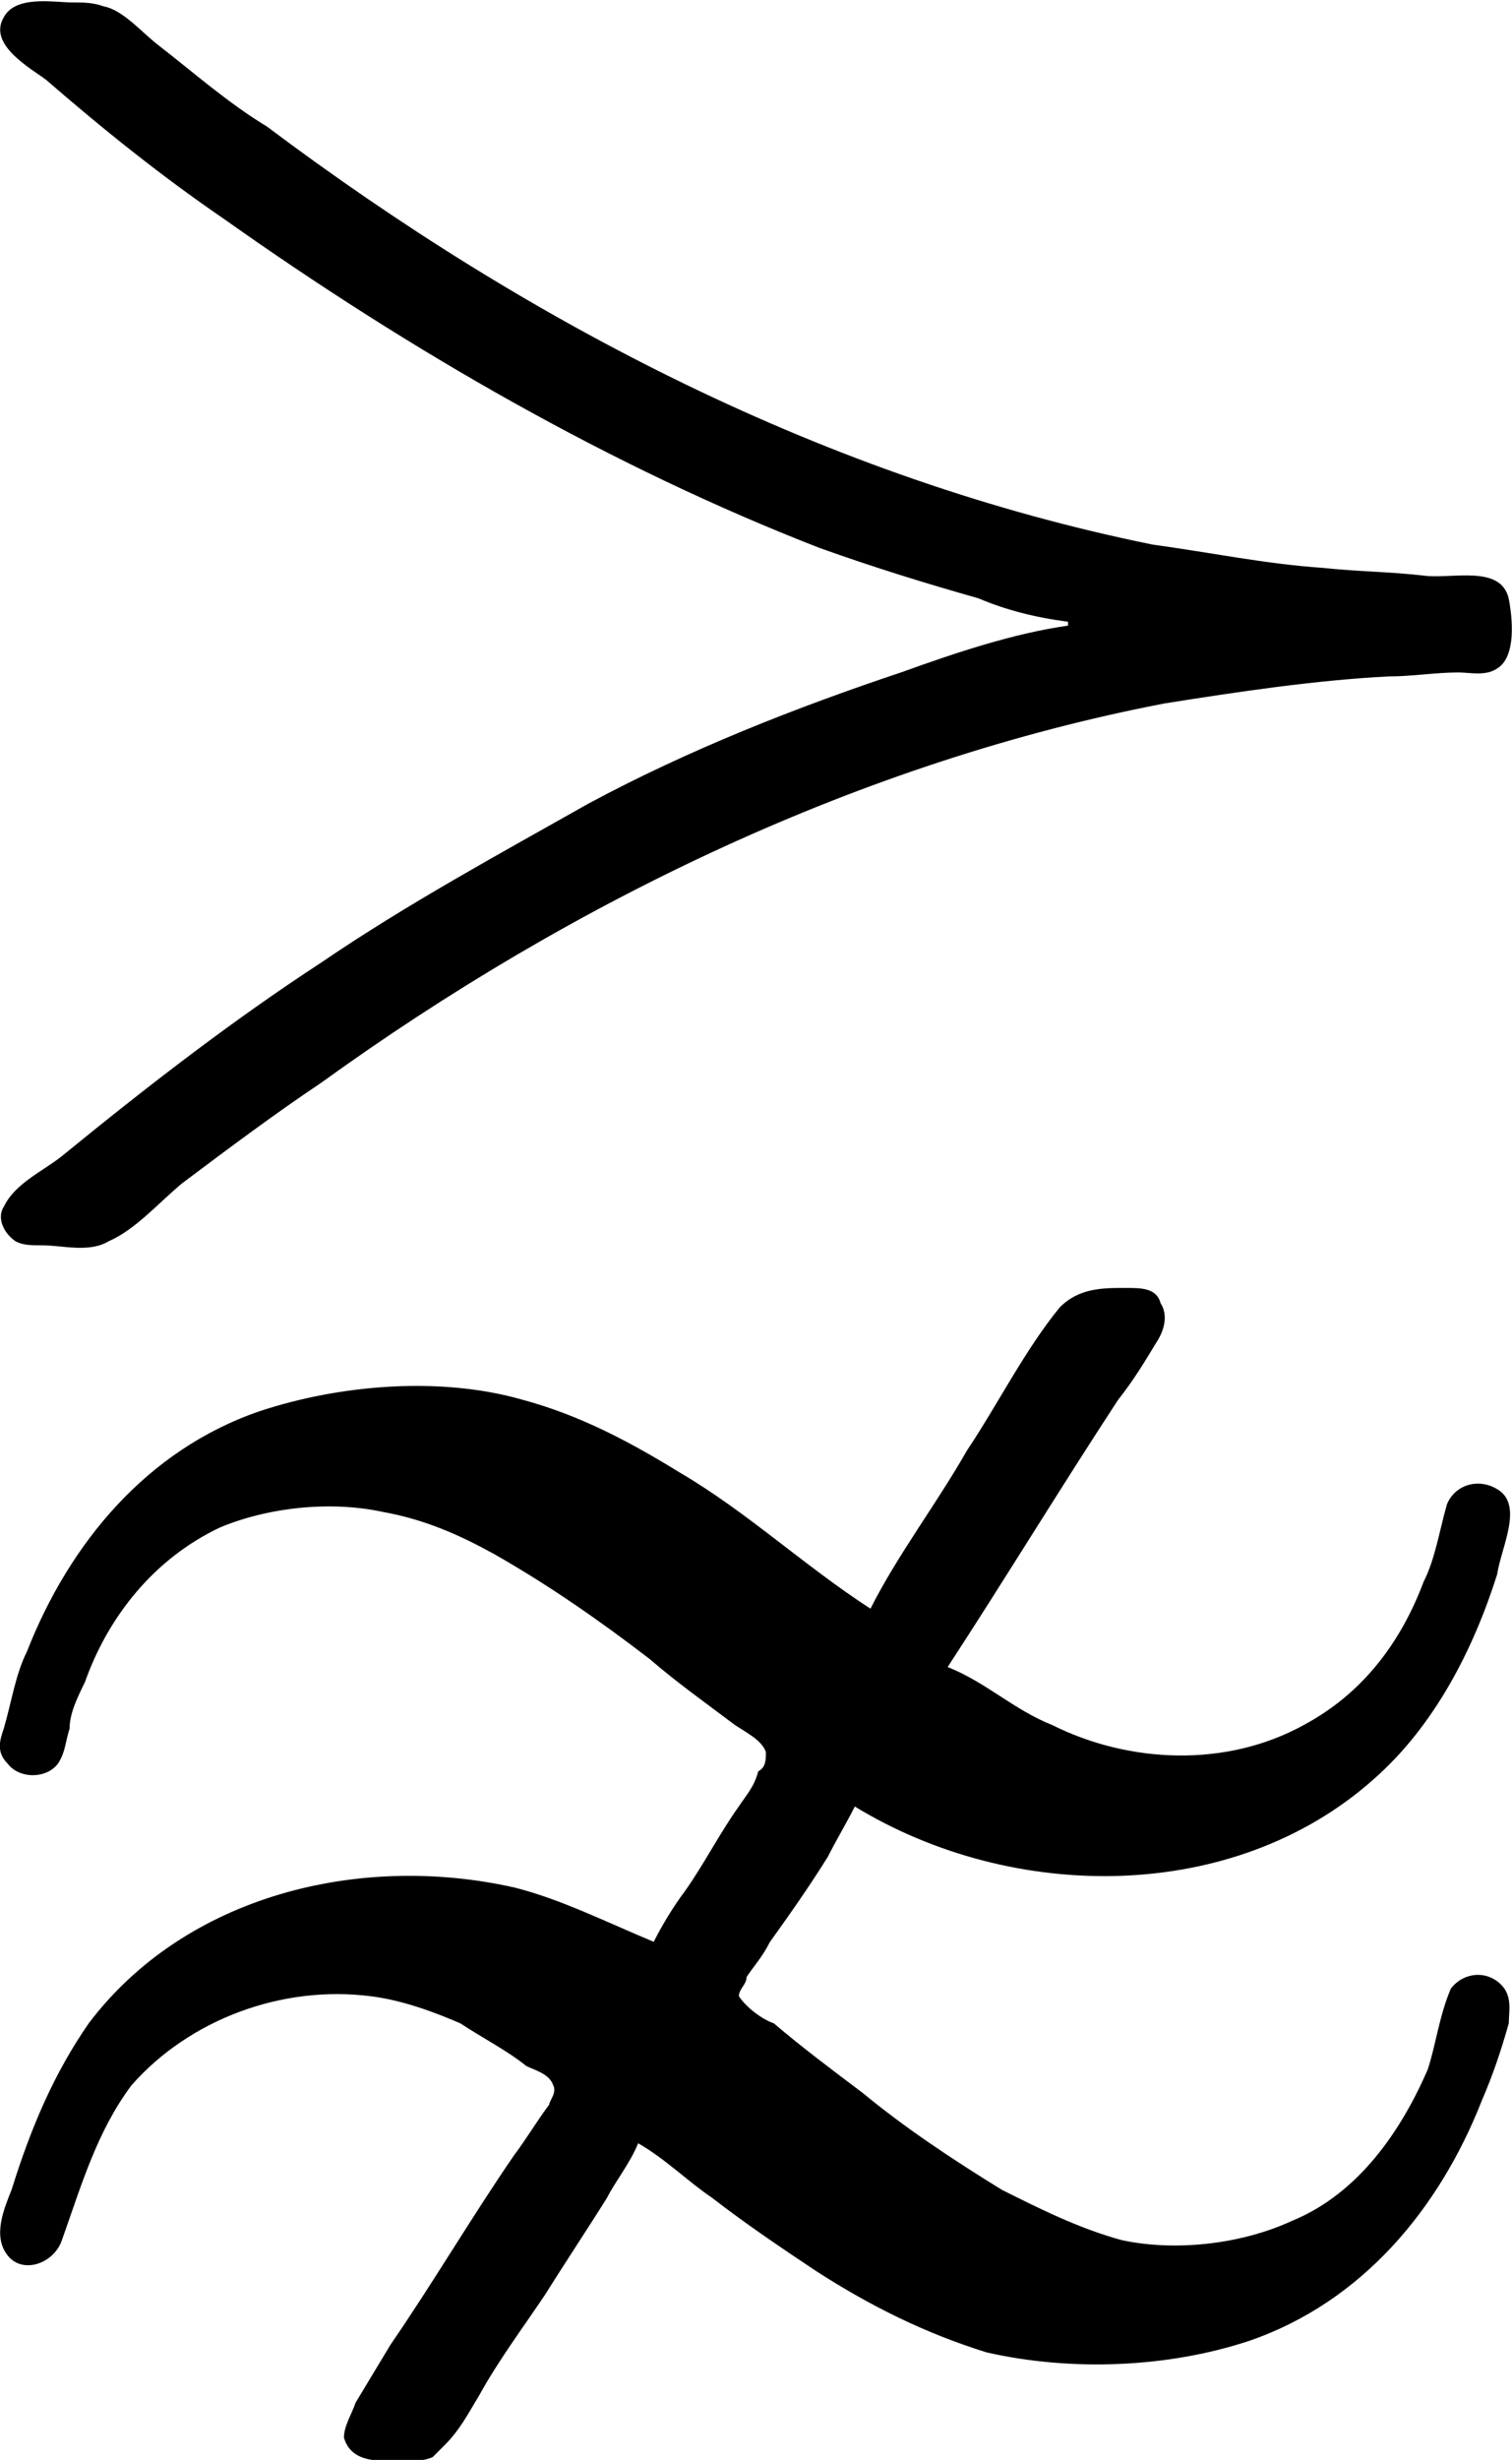 <?xml version="1.0" encoding="UTF-8"?>
<svg fill="#000000" version="1.1" viewBox="0 0 6.106 9.928" xmlns="http://www.w3.org/2000/svg" xmlns:xlink="http://www.w3.org/1999/xlink">
<defs>
<g id="a">
<path d="m5.141-4.766v0.016c-0.219 0.031-0.453 0.109-0.672 0.188-0.422 0.141-0.859 0.312-1.266 0.531-0.359 0.203-0.734 0.406-1.078 0.641-0.359 0.234-0.703 0.5-1.047 0.781-0.078 0.062-0.188 0.109-0.234 0.203-0.031 0.047 0 0.109 0.047 0.141 0.031 0.016 0.062 0.016 0.109 0.016 0.078 0 0.188 0.031 0.266-0.016 0.109-0.047 0.203-0.156 0.297-0.234 0.188-0.141 0.375-0.281 0.562-0.406 1.016-0.734 2.188-1.297 3.406-1.531 0.297-0.047 0.609-0.094 0.906-0.109 0.094 0 0.188-0.016 0.281-0.016 0.047 0 0.109 0.016 0.156-0.016 0.078-0.047 0.062-0.203 0.047-0.281-0.031-0.141-0.234-0.078-0.344-0.094-0.141-0.016-0.266-0.016-0.406-0.031-0.234-0.016-0.453-0.062-0.688-0.094-1.312-0.266-2.516-0.891-3.578-1.688-0.156-0.094-0.297-0.219-0.438-0.328-0.062-0.047-0.141-0.141-0.219-0.156-0.047-0.016-0.078-0.016-0.125-0.016-0.078 0-0.234-0.031-0.281 0.062-0.062 0.109 0.109 0.203 0.172 0.25 0.234 0.203 0.469 0.391 0.719 0.562 0.75 0.531 1.562 1 2.406 1.328 0.219 0.078 0.422 0.141 0.641 0.203 0.109 0.047 0.234 0.078 0.359 0.094zm-0.797 3.984c-0.266-0.172-0.5-0.391-0.766-0.547-0.203-0.125-0.406-0.234-0.641-0.297-0.328-0.094-0.734-0.062-1.062 0.047-0.453 0.156-0.766 0.531-0.938 0.969-0.047 0.094-0.062 0.203-0.094 0.312-0.016 0.047-0.031 0.094 0.016 0.141 0.047 0.062 0.156 0.062 0.203 0 0.031-0.047 0.031-0.094 0.047-0.141 0-0.062 0.031-0.125 0.062-0.188 0.094-0.266 0.281-0.5 0.547-0.625 0.188-0.078 0.438-0.109 0.656-0.062 0.172 0.031 0.312 0.094 0.453 0.172 0.219 0.125 0.422 0.266 0.625 0.422 0.109 0.094 0.219 0.172 0.344 0.266 0.047 0.031 0.109 0.062 0.125 0.109 0 0.031 0 0.062-0.031 0.078-0.016 0.062-0.047 0.094-0.078 0.141-0.078 0.109-0.141 0.234-0.219 0.344-0.047 0.062-0.094 0.141-0.125 0.203-0.188-0.078-0.375-0.172-0.562-0.219-0.625-0.141-1.328 0.031-1.719 0.547-0.141 0.203-0.234 0.422-0.312 0.672-0.031 0.078-0.078 0.188-0.016 0.266s0.188 0.031 0.219-0.062c0.078-0.219 0.141-0.438 0.281-0.625 0.234-0.266 0.609-0.406 0.969-0.359 0.125 0.016 0.25 0.062 0.359 0.109 0.094 0.062 0.188 0.109 0.266 0.172 0.031 0.016 0.094 0.031 0.109 0.078 0.016 0.031-0.016 0.062-0.016 0.078-0.047 0.062-0.094 0.141-0.141 0.203-0.172 0.25-0.328 0.516-0.5 0.766-0.047 0.078-0.094 0.156-0.141 0.234-0.016 0.047-0.047 0.094-0.047 0.141 0.031 0.109 0.156 0.094 0.25 0.094 0.031 0 0.078 0 0.109-0.016l0.047-0.047c0.062-0.062 0.094-0.125 0.141-0.203 0.078-0.141 0.172-0.266 0.266-0.406 0.078-0.125 0.172-0.266 0.25-0.391 0.031-0.062 0.094-0.141 0.125-0.219 0.109 0.062 0.203 0.156 0.297 0.219 0.141 0.109 0.281 0.203 0.422 0.297 0.219 0.141 0.438 0.25 0.688 0.328 0.344 0.078 0.734 0.062 1.062-0.047 0.453-0.156 0.766-0.531 0.938-0.969 0.047-0.109 0.078-0.203 0.109-0.312 0-0.047 0.016-0.109-0.031-0.156-0.062-0.062-0.156-0.047-0.203 0.016-0.047 0.109-0.062 0.234-0.094 0.328-0.109 0.25-0.281 0.5-0.547 0.609-0.203 0.094-0.469 0.125-0.688 0.078-0.172-0.047-0.328-0.125-0.484-0.203-0.203-0.125-0.391-0.25-0.562-0.391-0.125-0.094-0.25-0.188-0.359-0.281-0.047-0.016-0.109-0.062-0.141-0.109 0-0.031 0.031-0.047 0.031-0.078 0.031-0.047 0.062-0.078 0.094-0.141 0.078-0.109 0.156-0.219 0.234-0.344 0.031-0.062 0.078-0.141 0.109-0.203 0.641 0.391 1.531 0.391 2.094-0.109 0.25-0.219 0.406-0.531 0.5-0.828 0.016-0.109 0.109-0.281 0-0.344-0.078-0.047-0.172-0.016-0.203 0.062-0.031 0.109-0.047 0.219-0.094 0.312-0.094 0.25-0.25 0.453-0.484 0.578-0.312 0.172-0.703 0.156-1.016 0-0.156-0.062-0.266-0.172-0.422-0.234 0.234-0.359 0.453-0.719 0.688-1.078 0.062-0.078 0.109-0.156 0.156-0.234 0.031-0.047 0.047-0.109 0.016-0.156-0.016-0.062-0.078-0.062-0.141-0.062-0.094 0-0.188 0-0.266 0.078-0.141 0.172-0.25 0.391-0.375 0.578-0.125 0.219-0.281 0.422-0.391 0.641z"/>
</g>
</defs>
<g transform="translate(-149.54 -127.49)">
<use x="148.712" y="134.765" xlink:href="#a"/>
</g>
</svg>
